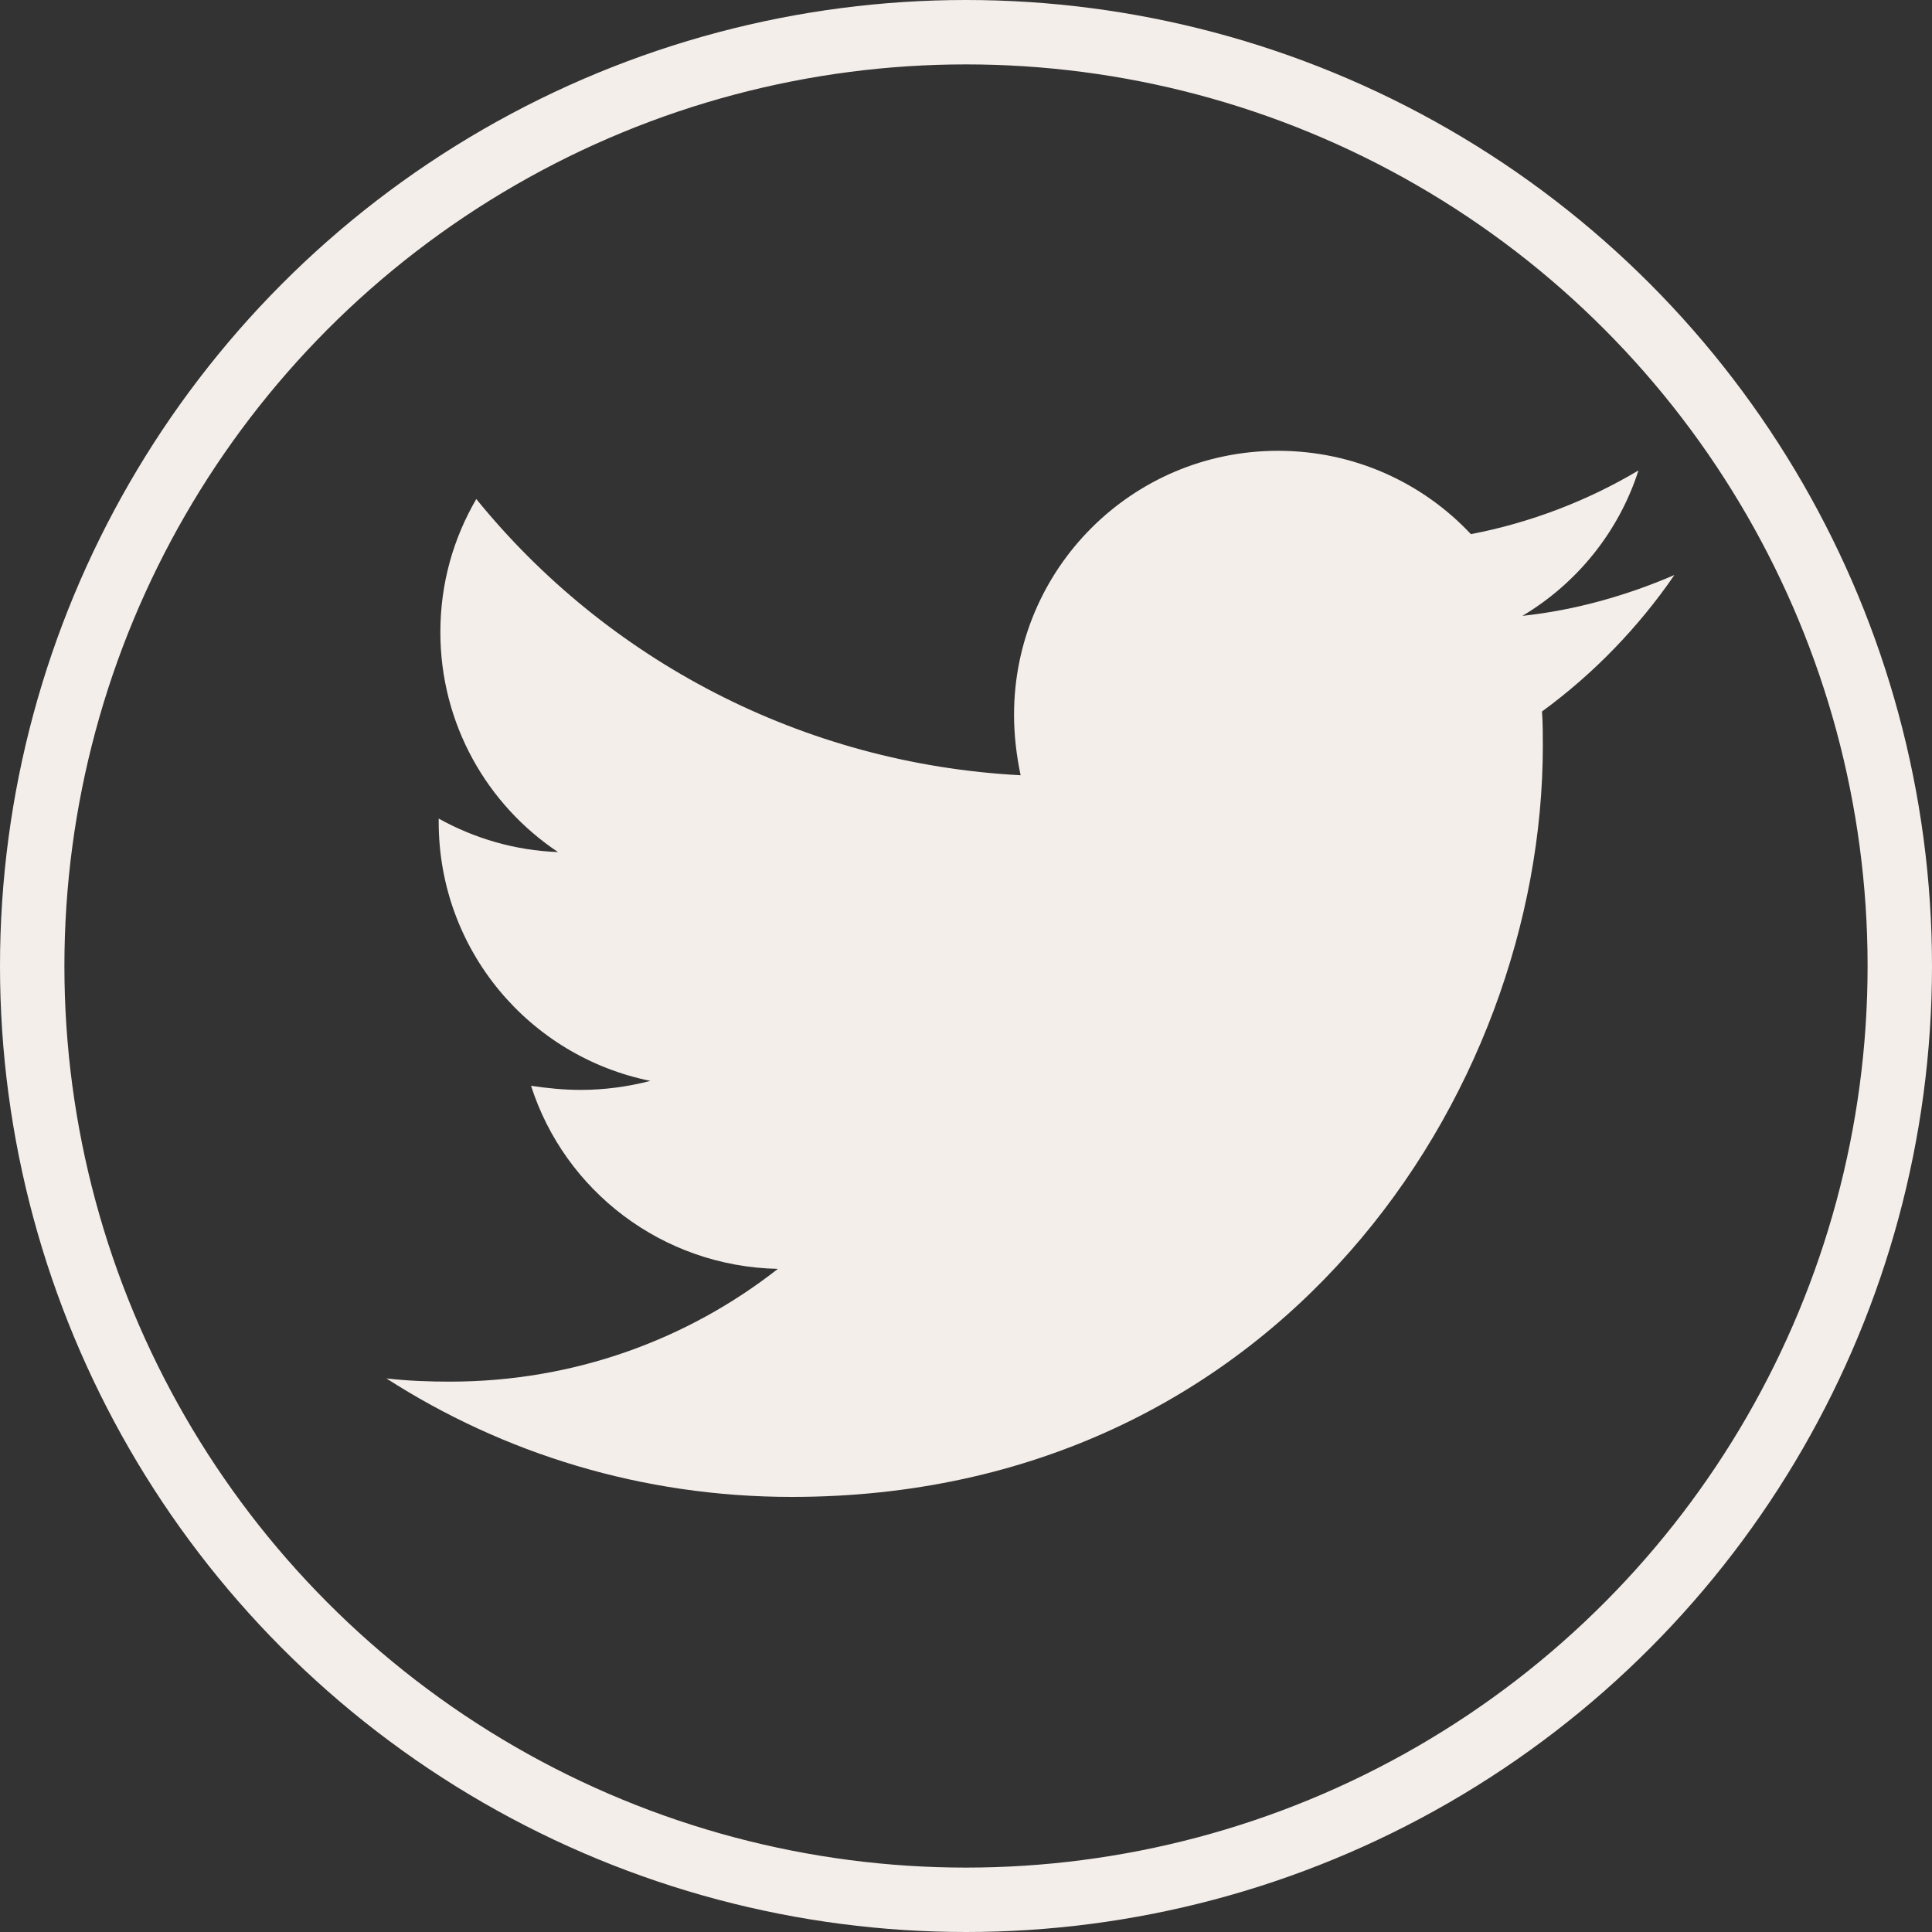 <svg width="30" height="30" viewBox="0 0 30 30" fill="none" xmlns="http://www.w3.org/2000/svg">
<rect x="0" y="0" width="30" height="30" fill="#333333" stroke="none"/>
<circle cx="15" cy="15" r="14.5" stroke="#F4EEEA"/>
<path d="M23.944 11.048C23.957 11.226 23.957 11.404 23.957 11.581C23.957 17 19.832 23.244 12.294 23.244C9.972 23.244 7.815 22.571 6 21.404C6.33 21.442 6.647 21.454 6.99 21.454C8.906 21.454 10.67 20.807 12.079 19.703C10.277 19.665 8.766 18.485 8.246 16.86C8.5 16.898 8.754 16.924 9.02 16.924C9.388 16.924 9.756 16.873 10.099 16.784C8.221 16.404 6.812 14.754 6.812 12.761V12.711C7.358 13.015 7.992 13.206 8.665 13.231C7.561 12.495 6.838 11.239 6.838 9.817C6.838 9.056 7.041 8.358 7.396 7.749C9.414 10.236 12.447 11.86 15.848 12.038C15.784 11.733 15.746 11.416 15.746 11.099C15.746 8.84 17.574 7 19.845 7C21.025 7 22.091 7.495 22.84 8.294C23.766 8.117 24.655 7.774 25.442 7.305C25.137 8.256 24.49 9.056 23.64 9.563C24.464 9.475 25.264 9.246 26 8.929C25.442 9.741 24.744 10.464 23.944 11.048V11.048Z" fill="#F4EEEA"/>
</svg>

